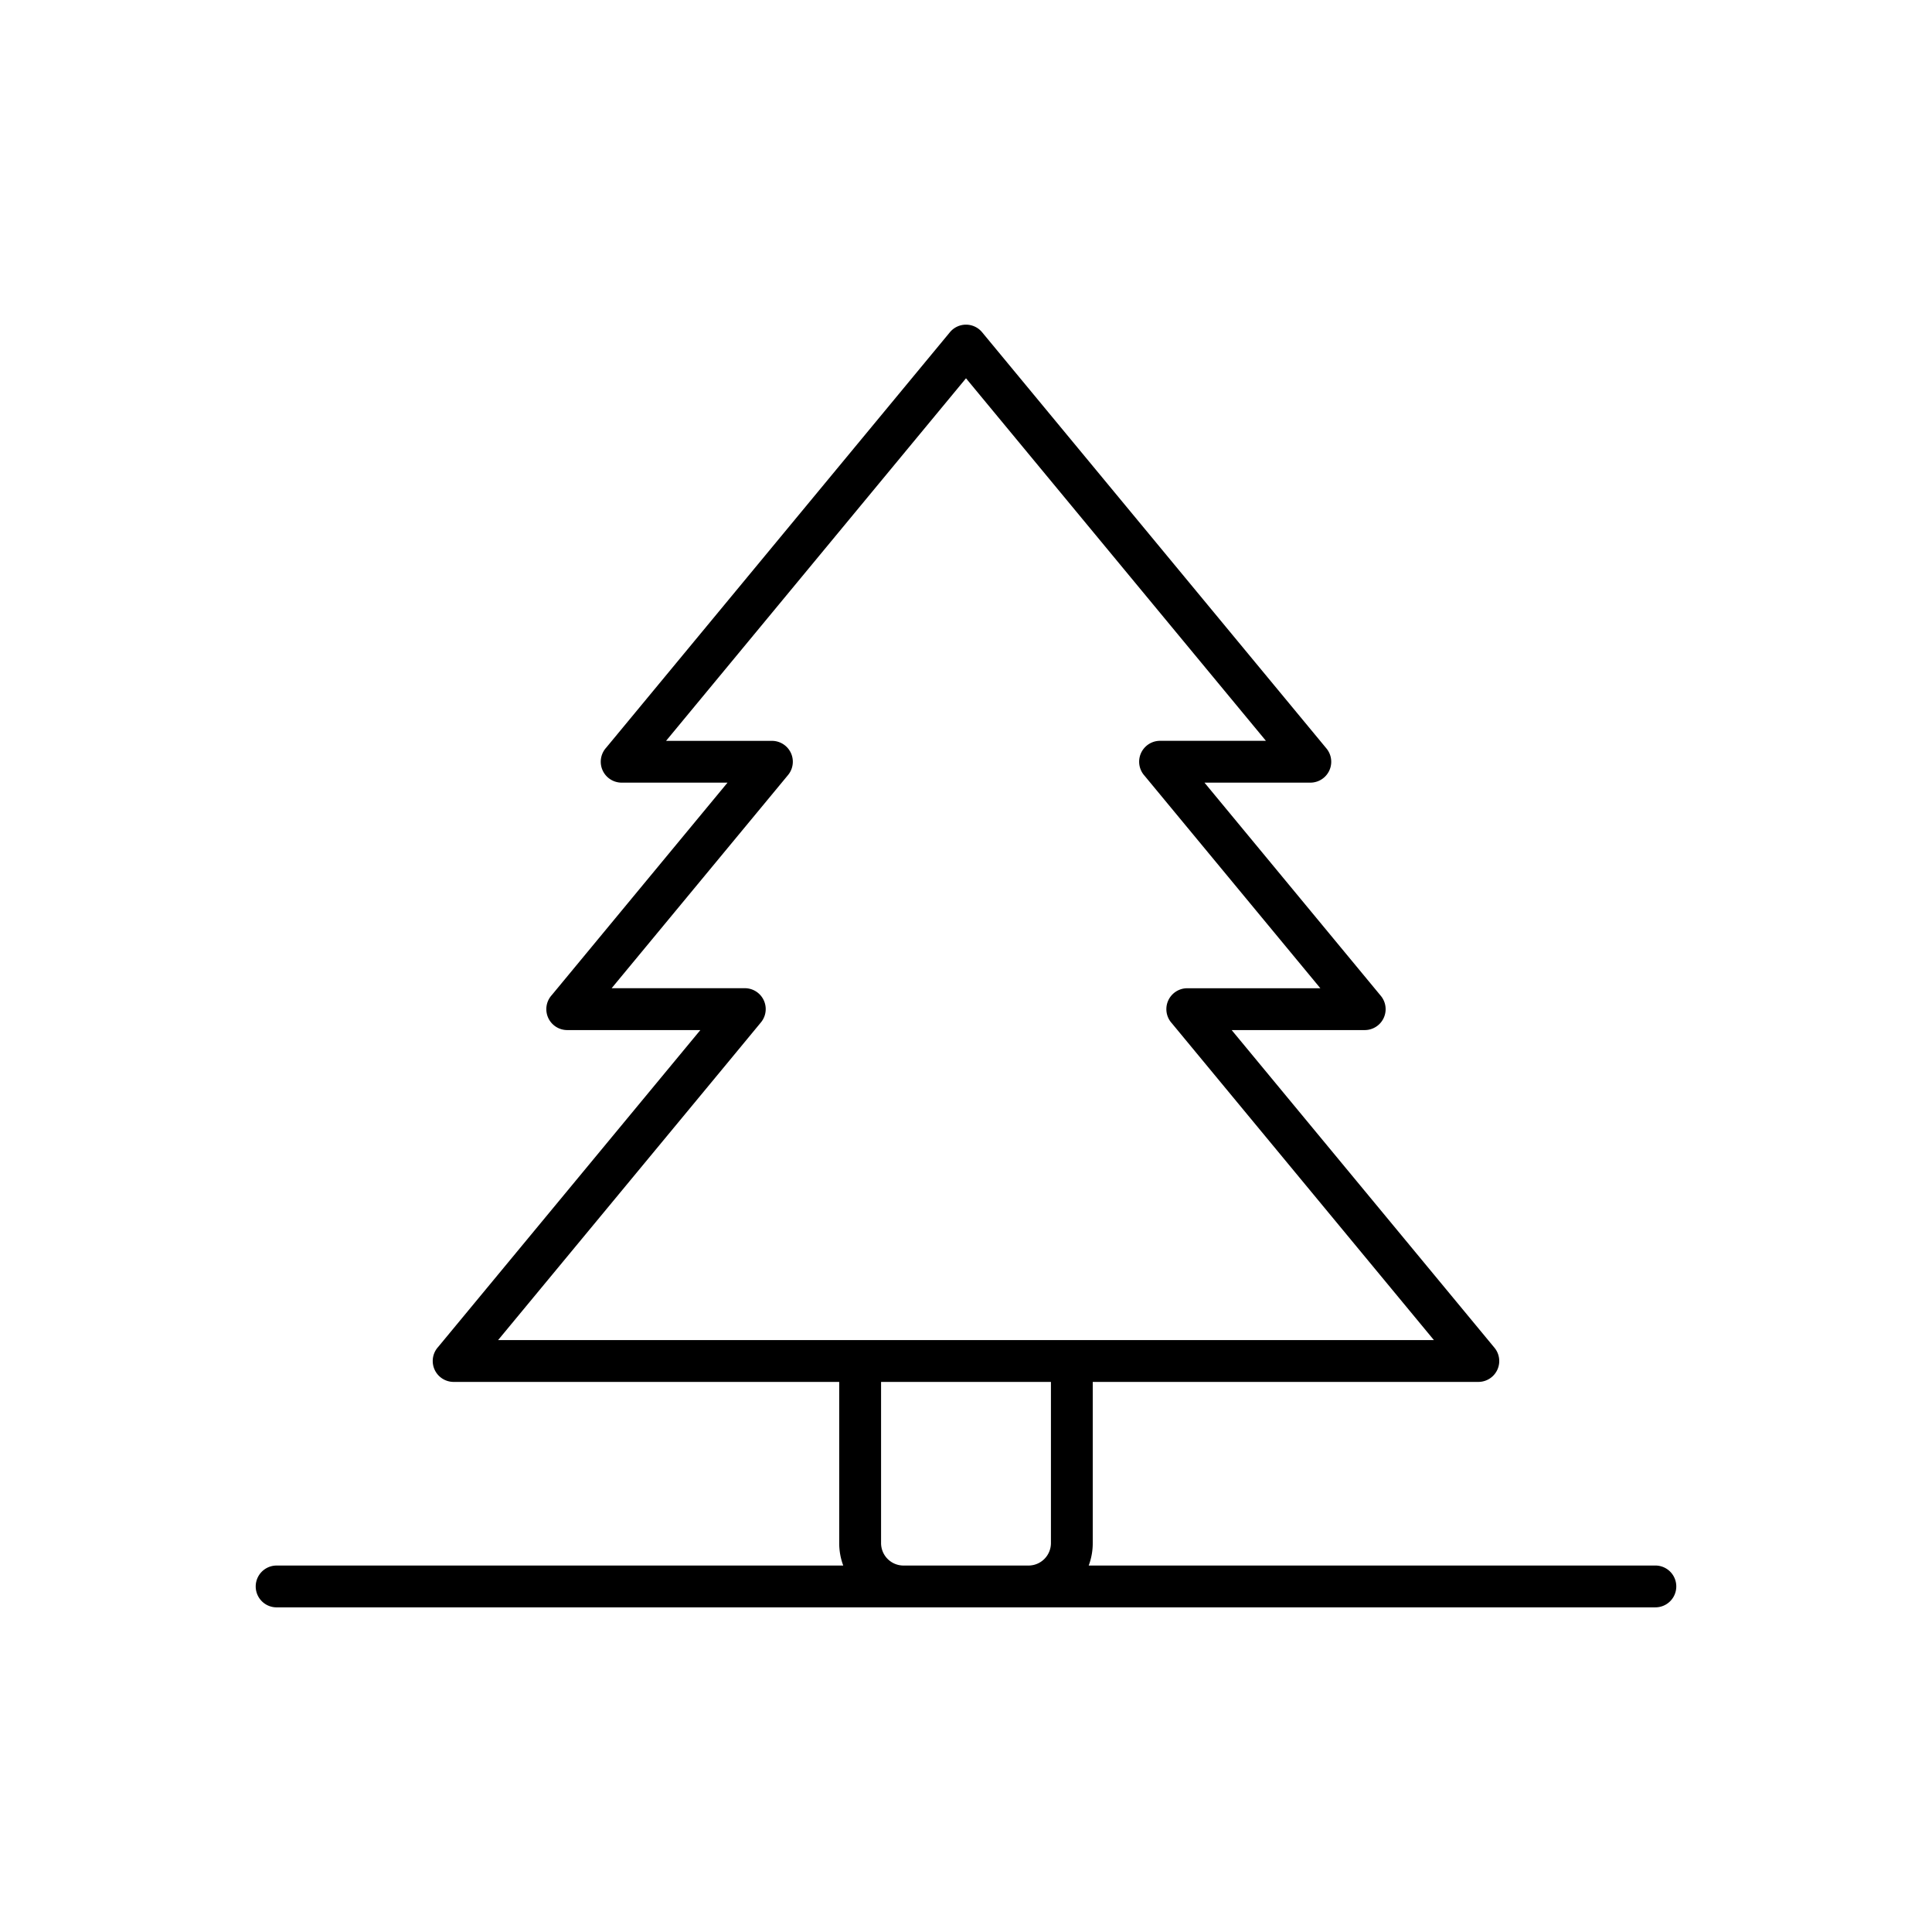<svg id="Layer_1" data-name="Layer 1" xmlns="http://www.w3.org/2000/svg" viewBox="0 0 128 128"><title>Artboard 5</title><path d="M18.327,106.491h91.346a1.385,1.385,0,1,0,0-2.771H72.13a4.215,4.215,0,0,0,.267-1.48V91.555H97.945v0a1.383,1.383,0,0,0,1.066-2.265L82.038,68.773l-.437-.528h8.817v0a1.384,1.384,0,0,0,1.066-2.266L79.8,51.852h7.014v0a1.383,1.383,0,0,0,1.066-2.265L65.066,22.011a1.384,1.384,0,0,0-2.132,0L40.164,49.533a1.385,1.385,0,0,0,1.023,2.319H48.2L36.558,65.926a1.385,1.385,0,0,0,1.023,2.319H46.4l-.437.528L29.032,89.236a1.385,1.385,0,0,0,1.023,2.319H55.6v10.686a4.222,4.222,0,0,0,.267,1.48H18.327a1.385,1.385,0,1,0,0,2.771Zm51.3-4.25a1.488,1.488,0,0,1-1.461,1.48H59.834a1.488,1.488,0,0,1-1.461-1.48V91.555H69.627ZM33,88.784l15.1-18.247,2.313-2.8a1.384,1.384,0,0,0-1.066-2.266v0H40.523L52.209,51.349a1.383,1.383,0,0,0-1.066-2.265v0H44.128L64,25.063,83.871,49.081H76.857A1.385,1.385,0,0,0,75.834,51.4L87.477,65.474H78.66a1.385,1.385,0,0,0-1.023,2.319l2.27,2.744L95,88.784H33Z"/></svg>